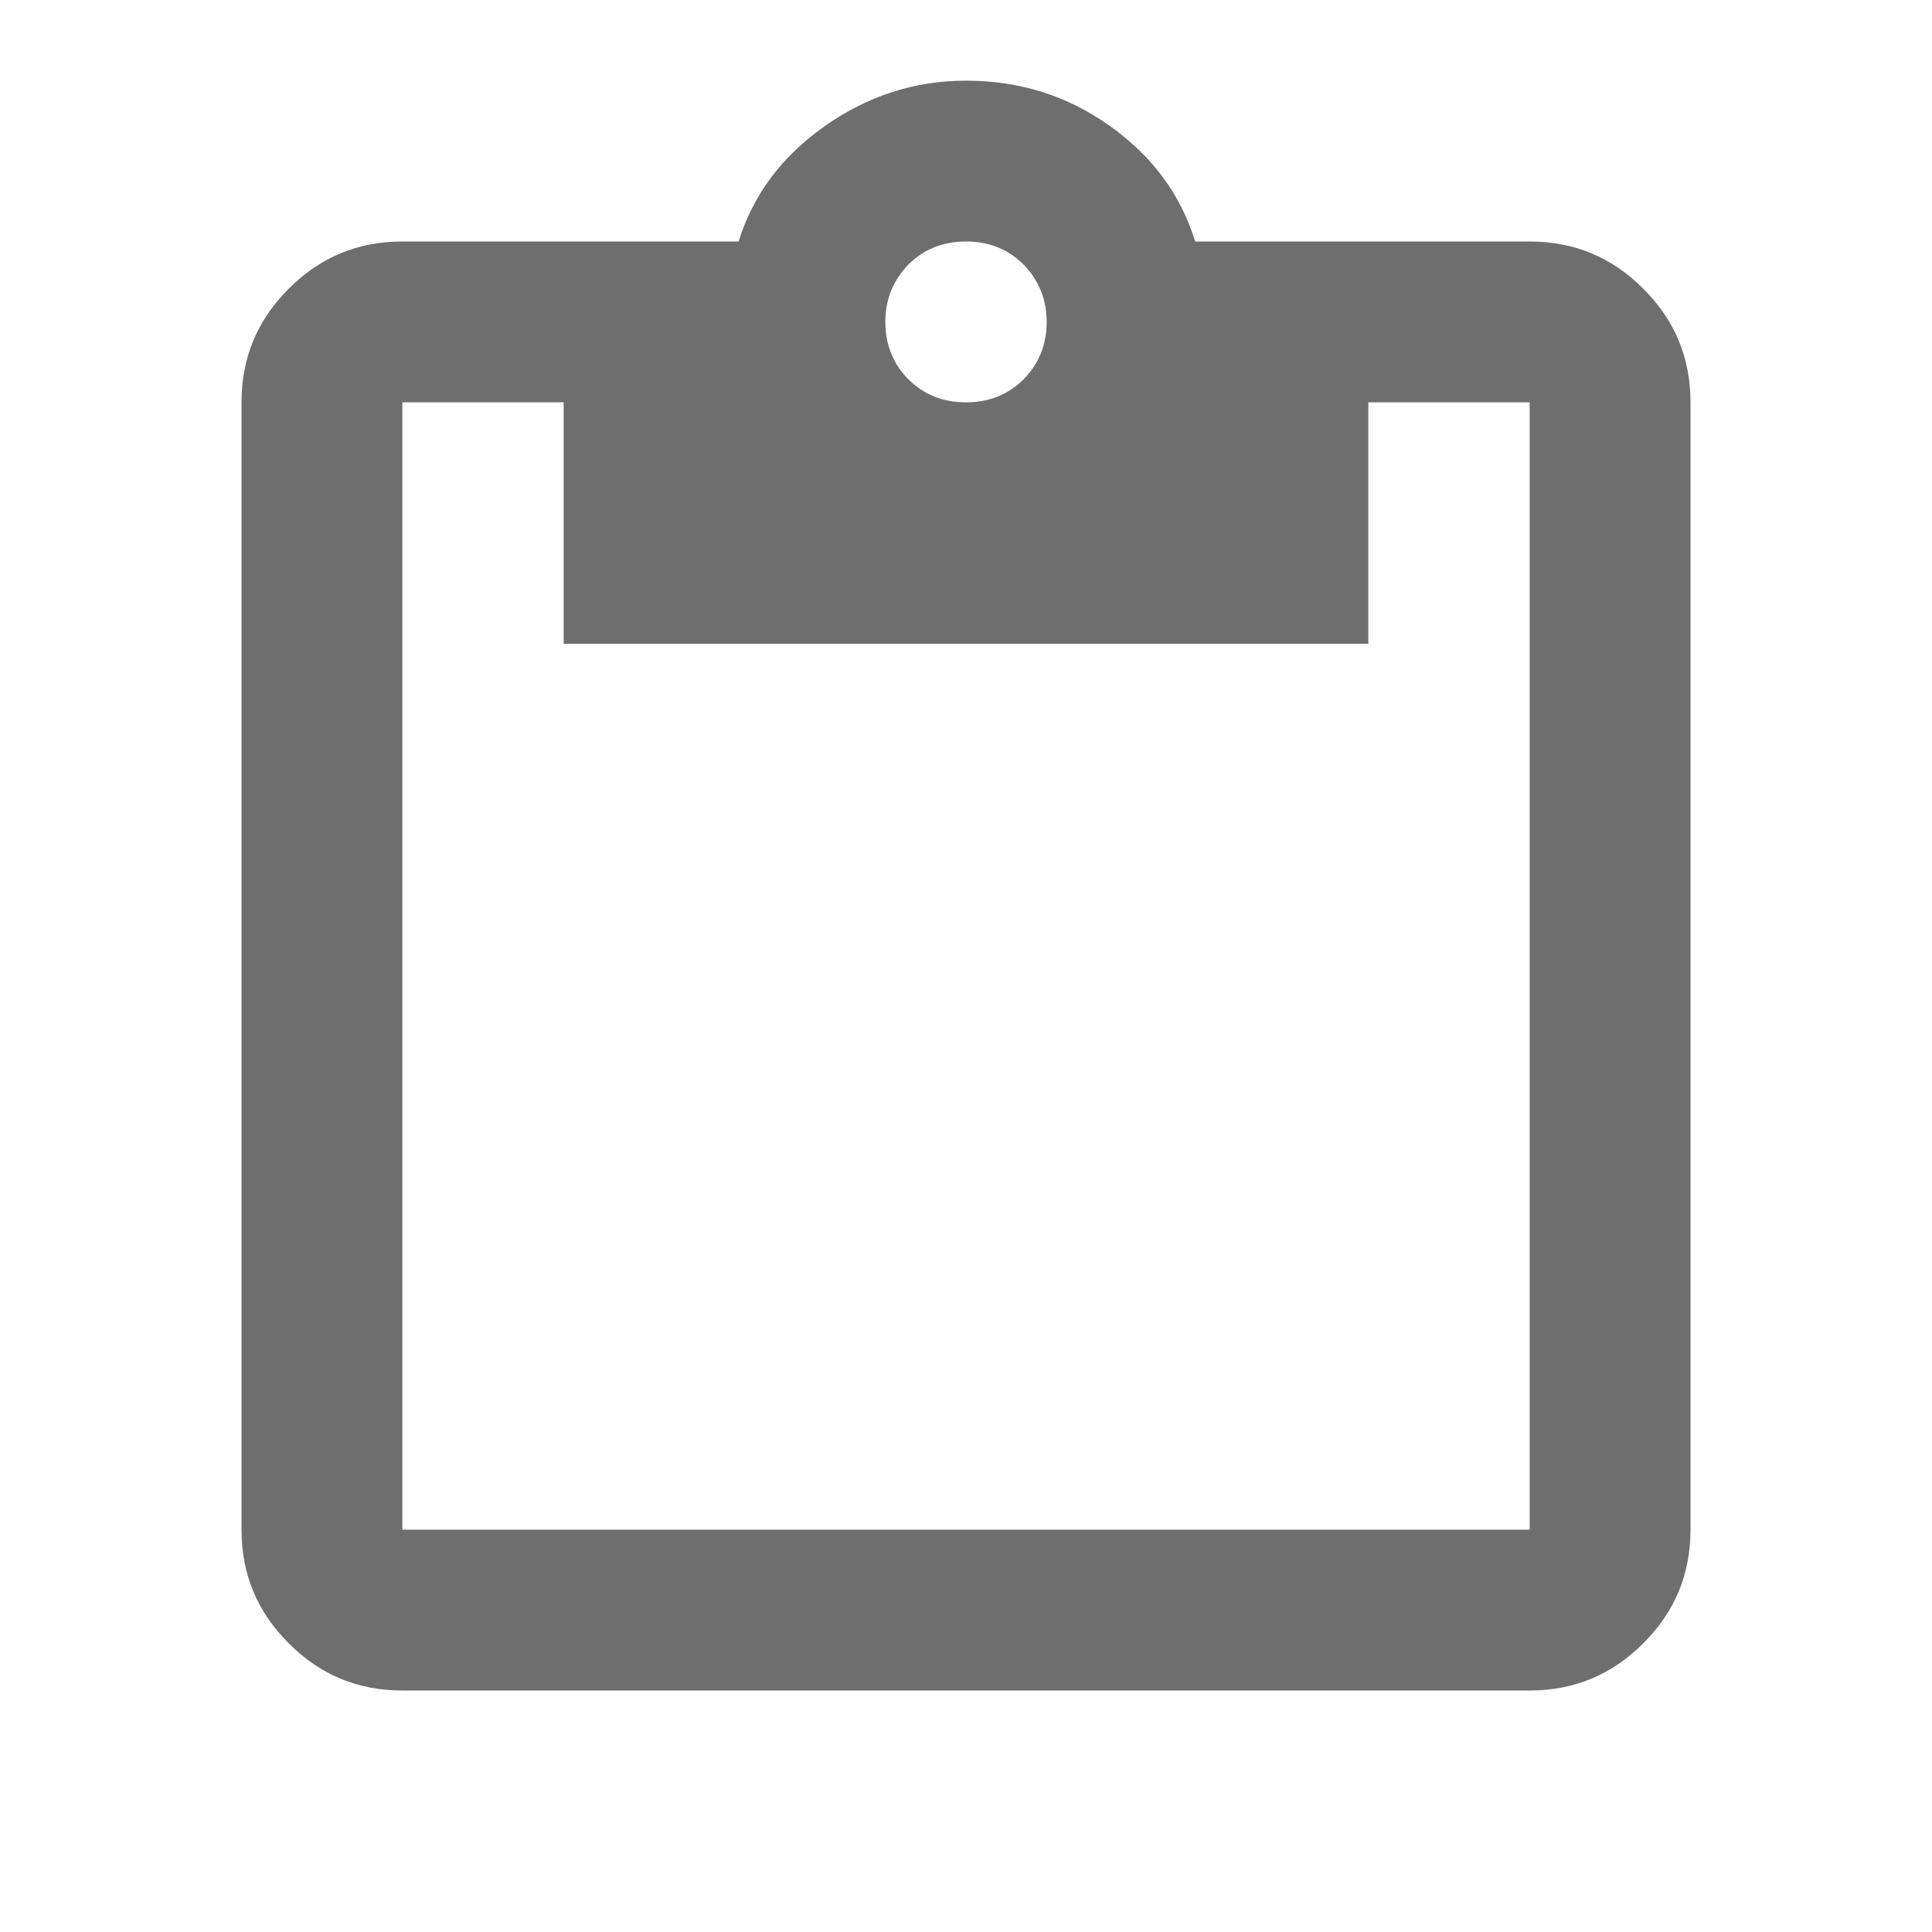 <?xml version="1.0" encoding="UTF-8"?>
<svg xmlns="http://www.w3.org/2000/svg" xmlns:xlink="http://www.w3.org/1999/xlink" width="16px" height="16px"
    viewBox="0 0 16 16" version="1.1">
    <g id="surface1">
        <path style=" stroke:none;fill-rule:nonzero;fill:#6E6E6E;fill-opacity:1;"
            d="M 3.332 14 C 2.965 14 2.652 13.871 2.391 13.609 C 2.129 13.348 2 13.035 2 12.668 L 2 3.332 C 2 2.965 2.129 2.652 2.391 2.391 C 2.652 2.129 2.965 2 3.332 2 L 6.117 2 C 6.238 1.609 6.477 1.293 6.832 1.043 C 7.188 0.793 7.578 0.668 8 0.668 C 8.445 0.668 8.84 0.793 9.191 1.043 C 9.543 1.293 9.777 1.609 9.898 2 L 12.668 2 C 13.035 2 13.348 2.129 13.609 2.391 C 13.871 2.652 14 2.965 14 3.332 L 14 12.668 C 14 13.035 13.871 13.348 13.609 13.609 C 13.348 13.871 13.035 14 12.668 14 Z M 3.332 12.668 L 12.668 12.668 L 12.668 3.332 L 11.332 3.332 L 11.332 5.332 L 4.668 5.332 L 4.668 3.332 L 3.332 3.332 Z M 8 3.332 C 8.188 3.332 8.348 3.27 8.477 3.141 C 8.602 3.016 8.668 2.855 8.668 2.668 C 8.668 2.477 8.602 2.32 8.477 2.191 C 8.348 2.062 8.188 2 8 2 C 7.812 2 7.652 2.062 7.523 2.191 C 7.398 2.32 7.332 2.477 7.332 2.668 C 7.332 2.855 7.398 3.016 7.523 3.141 C 7.652 3.27 7.812 3.332 8 3.332 Z M 8 3.332 " />
    </g>
</svg>